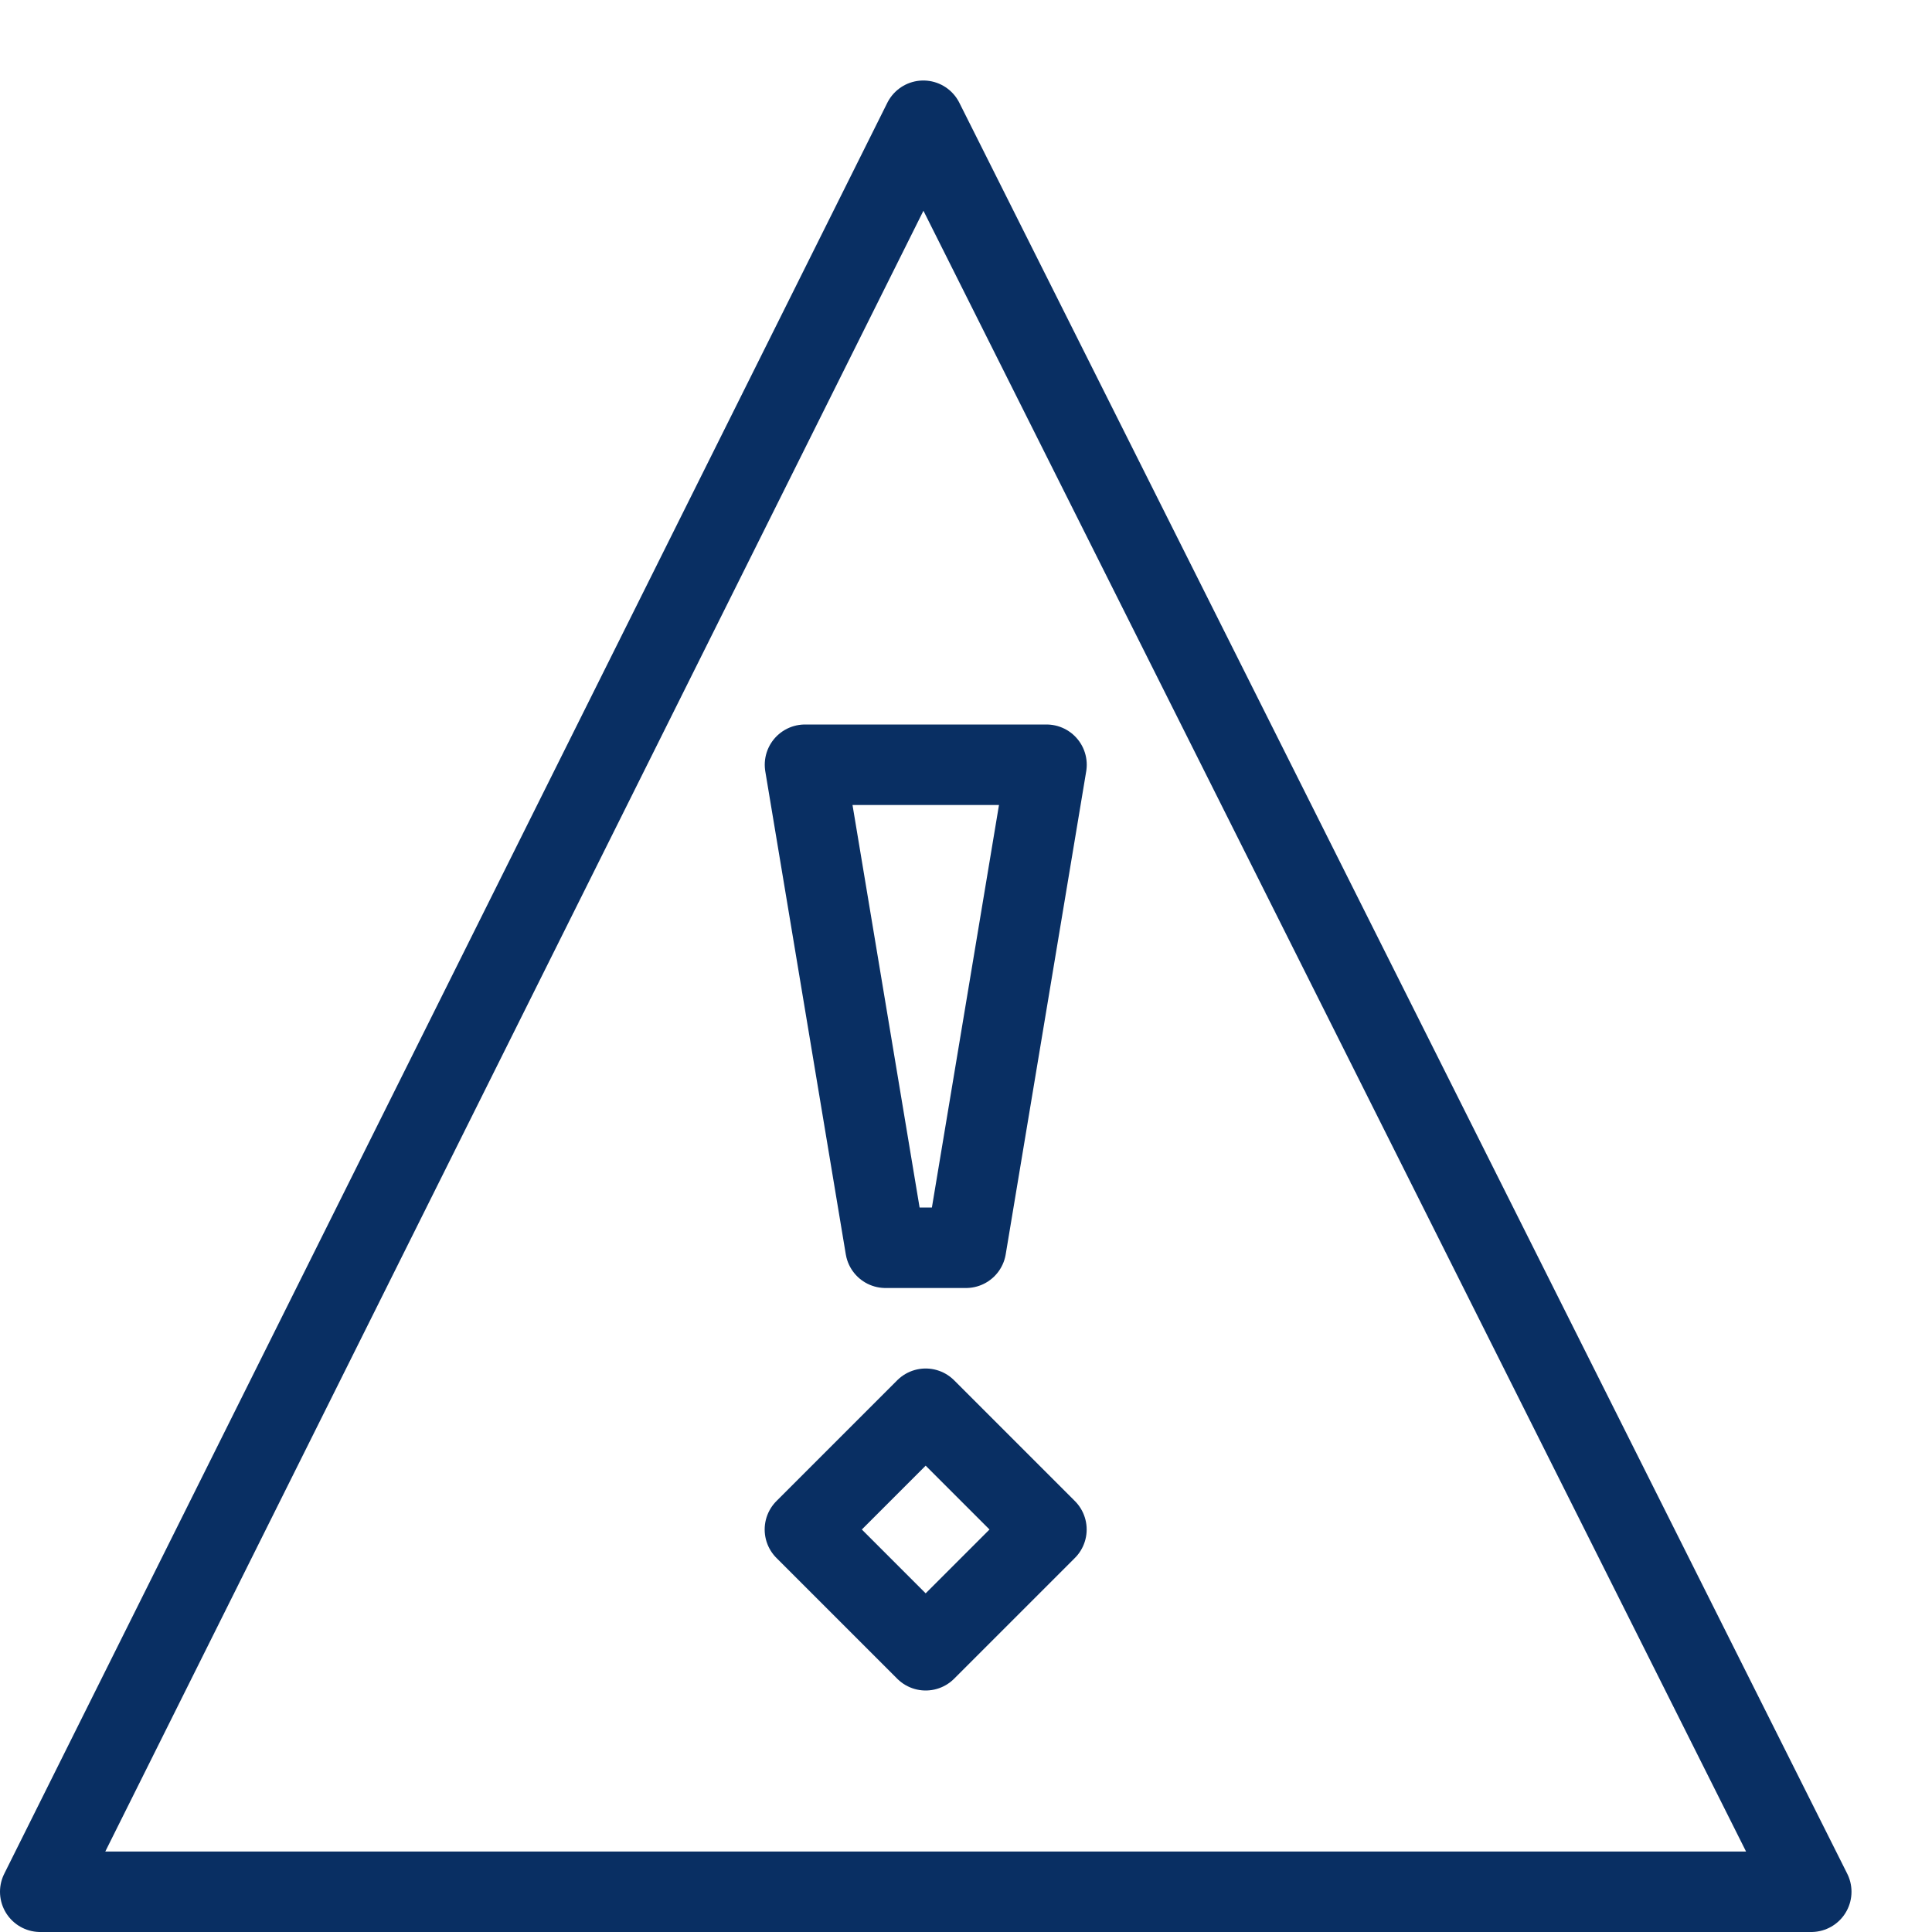 <svg xmlns="http://www.w3.org/2000/svg" fill="none" viewBox="0 0 24 24" id="Report-Problem-Warning-Triangle--Streamline-Cyber">
  <desc>
    Report Problem Warning Triangle Streamline Icon: https://streamlinehq.com
  </desc>
  <path stroke="#092f63" stroke-linecap="round" stroke-linejoin="round" stroke-miterlimit="10" d="M11.499 17.5 9.999 19l1.5 1.5 1.5 -1.5 -1.5 -1.5Z" stroke-width="1"></path>
  <path stroke="#092f63" stroke-linecap="round" stroke-linejoin="round" stroke-miterlimit="10" d="M12 15.5h-1l-1 -6h3l-1 6Z" stroke-width="1"></path>
  <path stroke="#092f63" stroke-linecap="round" stroke-linejoin="round" stroke-miterlimit="10" d="M0.5 23.5h22l-11.03 -22L0.5 23.5Z" stroke-width="1"></path>
</svg>